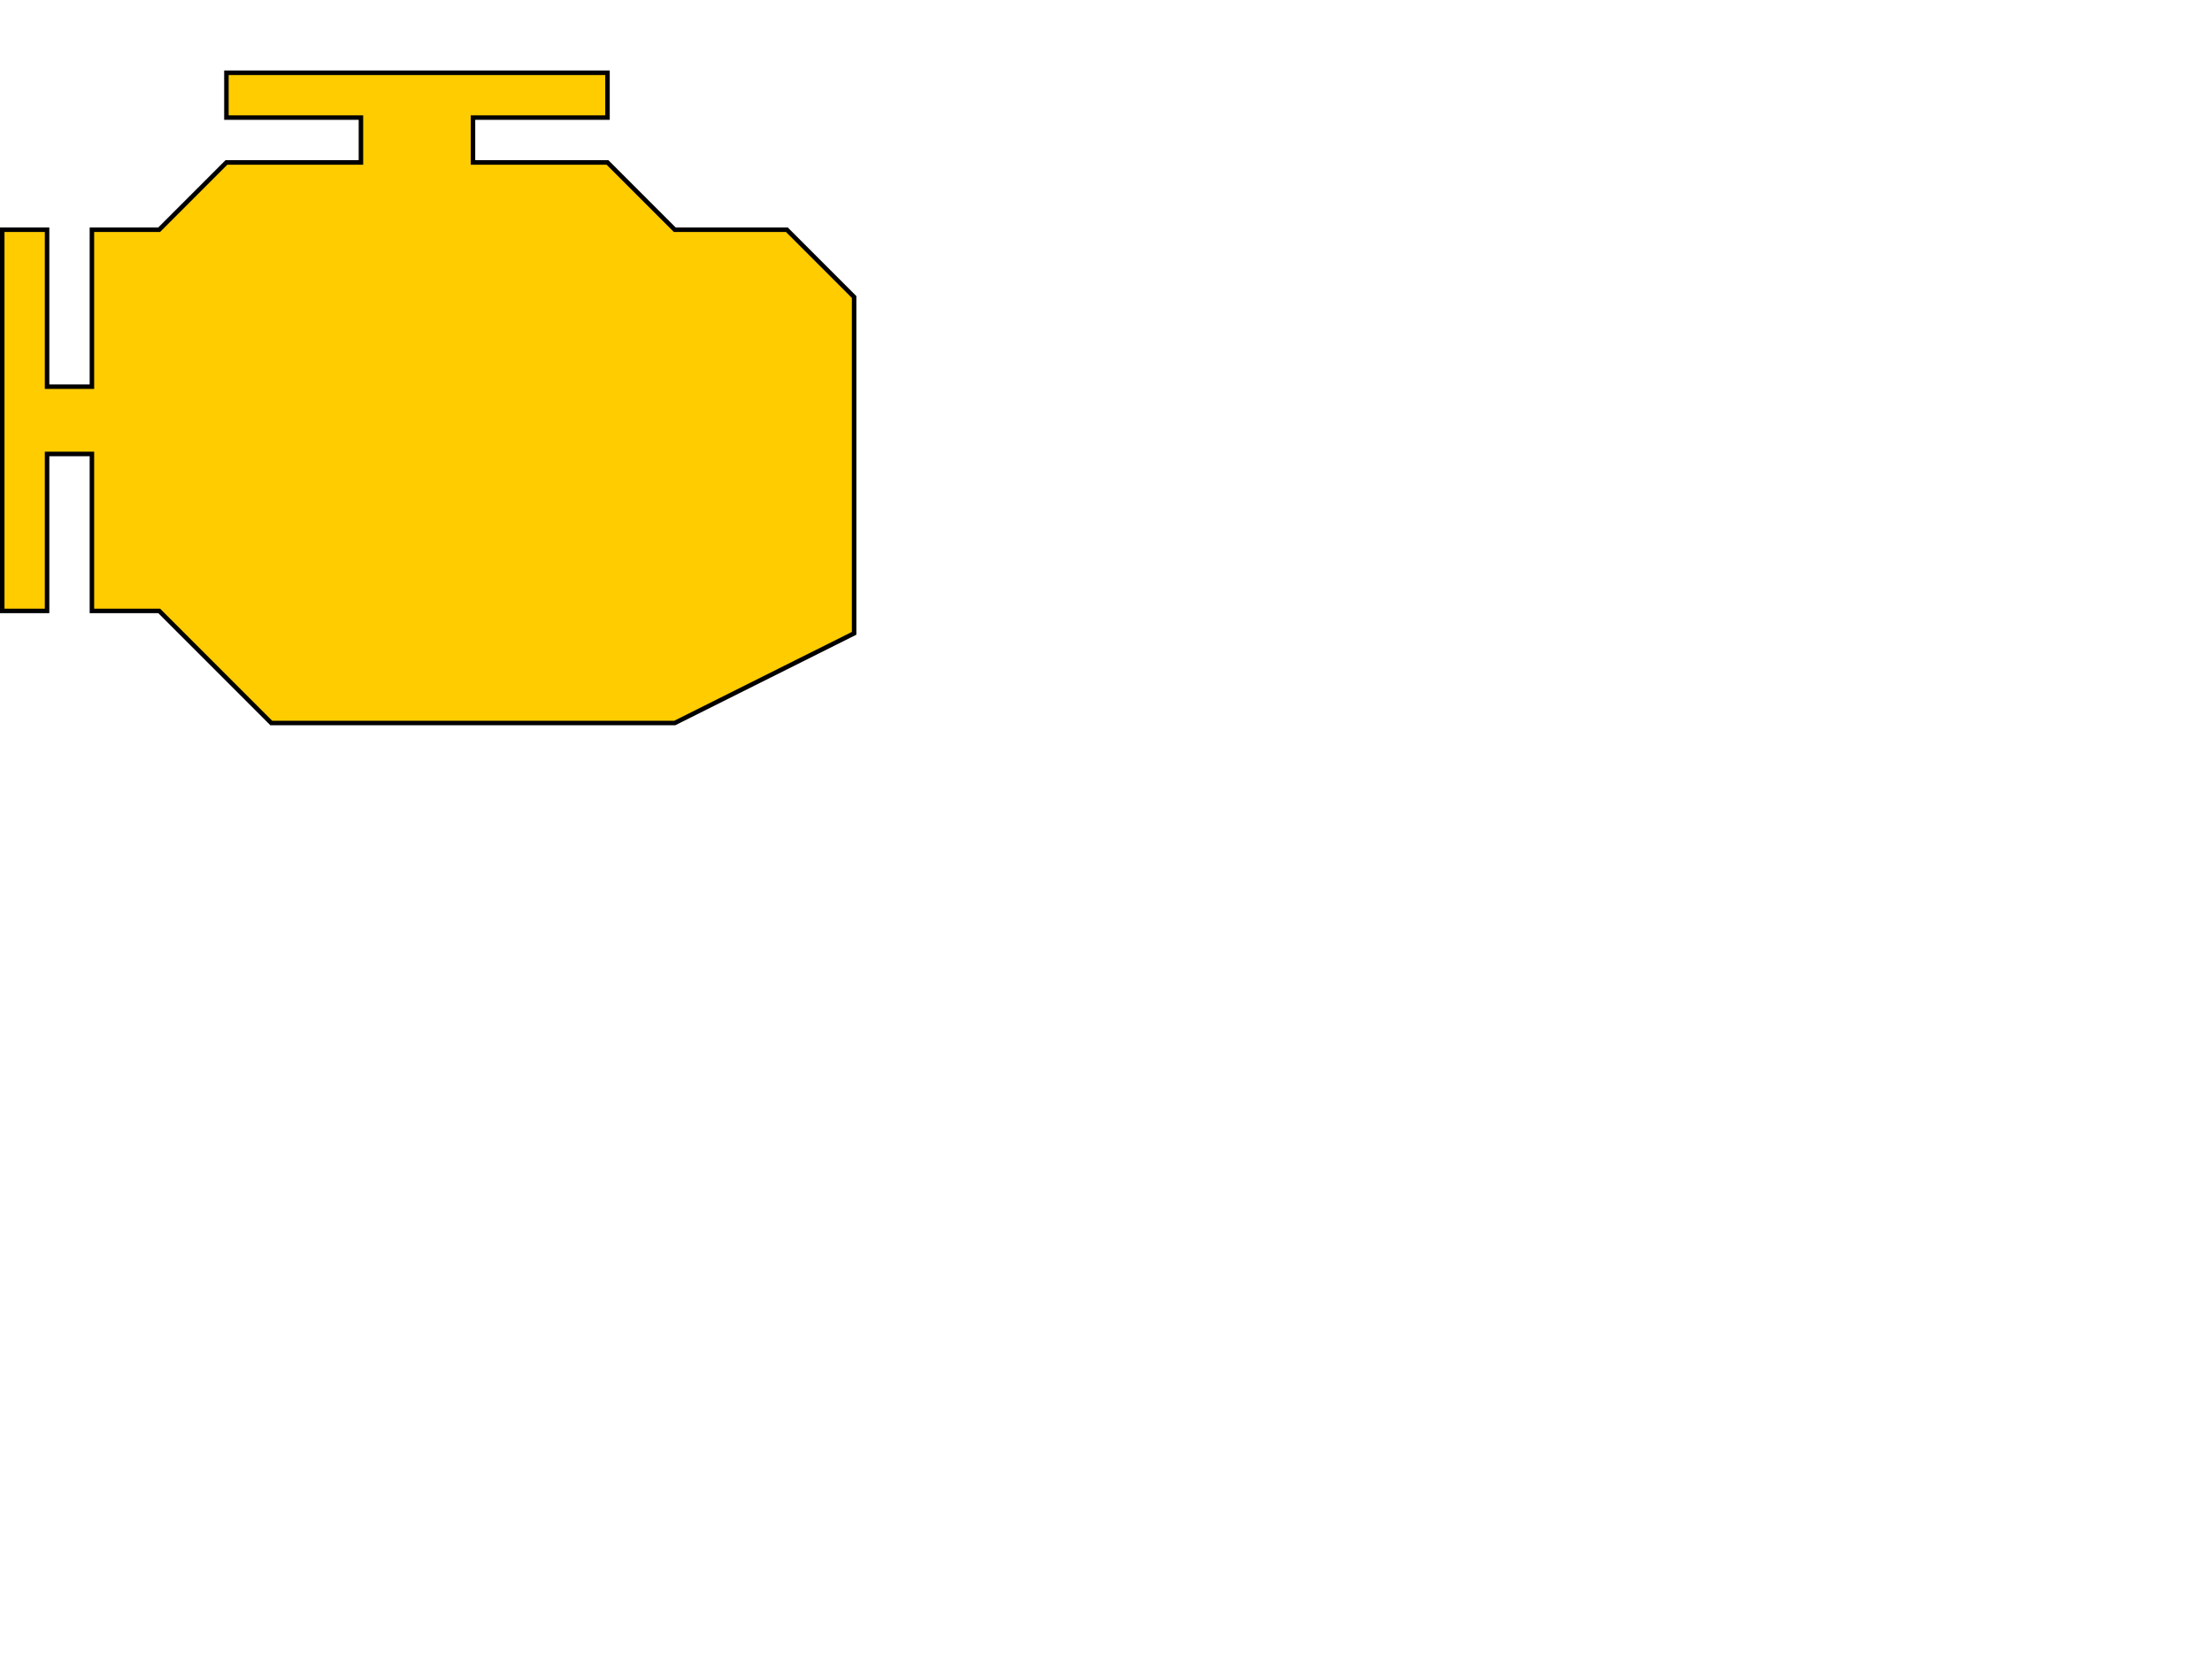 <?xml version="1.0" encoding="UTF-8" standalone="no"?>
<svg
   xmlns:dc="http://purl.org/dc/elements/1.1/"
   xmlns:cc="http://creativecommons.org/ns#"
   xmlns:rdf="http://www.w3.org/1999/02/22-rdf-syntax-ns#"
   xmlns:svg="http://www.w3.org/2000/svg"
   xmlns="http://www.w3.org/2000/svg"
   xmlns:sodipodi="http://sodipodi.sourceforge.net/DTD/sodipodi-0.dtd"
   xmlns:inkscape="http://www.inkscape.org/namespaces/inkscape"
   id="svg838"
   version="1.1"
   viewBox="0 0 130.535 90.629"
   height="68.629mm"
   width="90.535mm"
   sodipodi:docname="thermEngine.svg"
   inkscape:version="0.92.3 (2405546, 2018-03-11)">
  <sodipodi:namedview
     pagecolor="#ffffff"
     bordercolor="#666666"
     borderopacity="1"
     objecttolerance="10"
     gridtolerance="10"
     guidetolerance="10"
     inkscape:pageopacity="0"
     inkscape:pageshadow="2"
     inkscape:window-width="1916"
     inkscape:window-height="1041"
     id="namedview4507"
     showgrid="false"
     inkscape:zoom="3.2328771"
     inkscape:cx="97.981265"
     inkscape:cy="81.343873"
     inkscape:window-x="0"
     inkscape:window-y="18"
     inkscape:window-maximized="0"
     inkscape:current-layer="svg838" />
  <defs
     id="defs832" />
  <g
     id="layer1"
     transform="translate(-1.191,-0.534)">
    <path
       id="path824"
       d="m 17.198,39.031 h 23.812 L 51.594,33.74 V 13.896 L 47.625,9.927 h -6.615 l -3.969,-3.969 h -7.938 V 3.312 h 7.938 V 0.667 H 14.552 V 3.312 h 7.938 v 2.646 h -7.938 l -3.969,3.969 H 6.615 V 19.187 H 3.969 V 9.927 l -2.646,-4e-7 -3e-7,22.49 h 2.646 l 3e-7,-9.26 h 2.646 l -3e-7,9.26 h 3.969 z"
       style="fill:#ffcc00;fill-opacity:1;stroke:#000000;stroke-width:0.265px;stroke-linecap:butt;stroke-linejoin:miter;stroke-opacity:1"
       inkscape:connector-curvature="0" />
  </g>
</svg>
